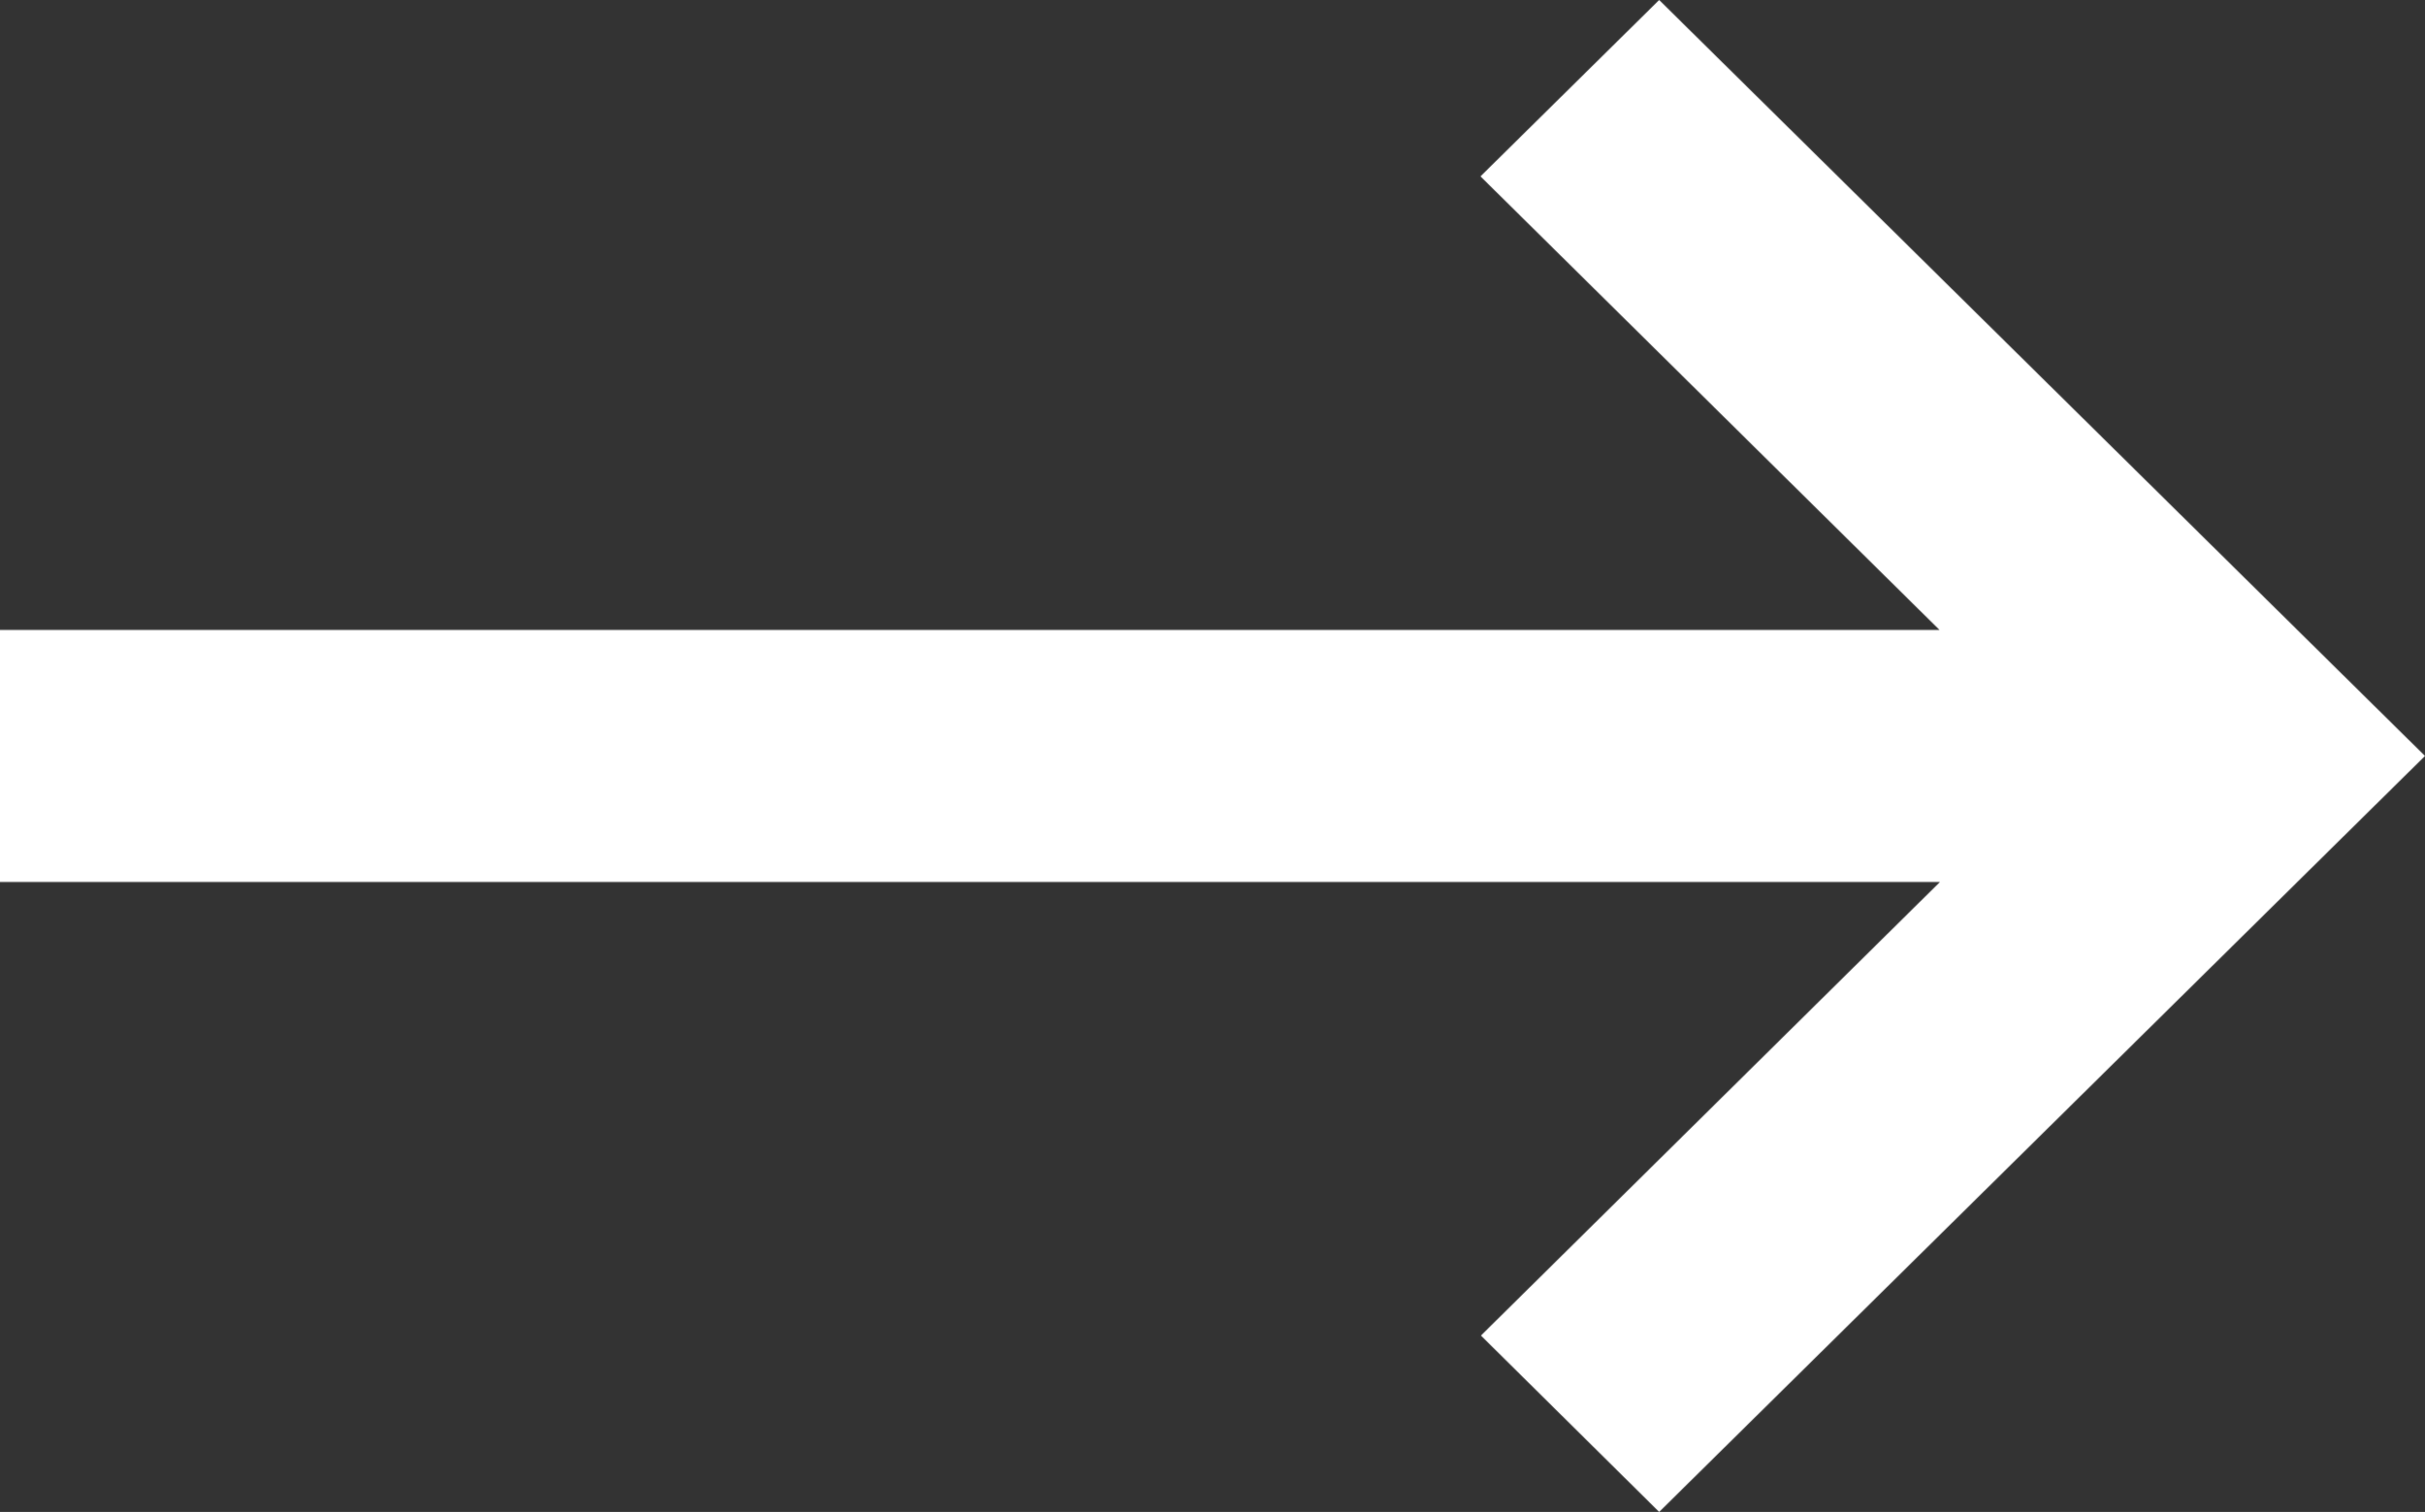 <svg xmlns="http://www.w3.org/2000/svg" width="21.13" height="13.176" viewBox="0 0 21.13 13.176"><rect x="0" y="0" width="21.13" height="13.176" fill="#333333" stroke="none"/><defs><style>.a{fill:#fff;fill-rule:evenodd;}</style></defs><path class="a" d="M21.13,5.49H4.226l4-3.953L6.673,0,0,6.588l6.673,6.588L8.23,11.639l-4-3.953h16.9Z" transform="translate(21.13 13.176) rotate(-180)"/></svg>
